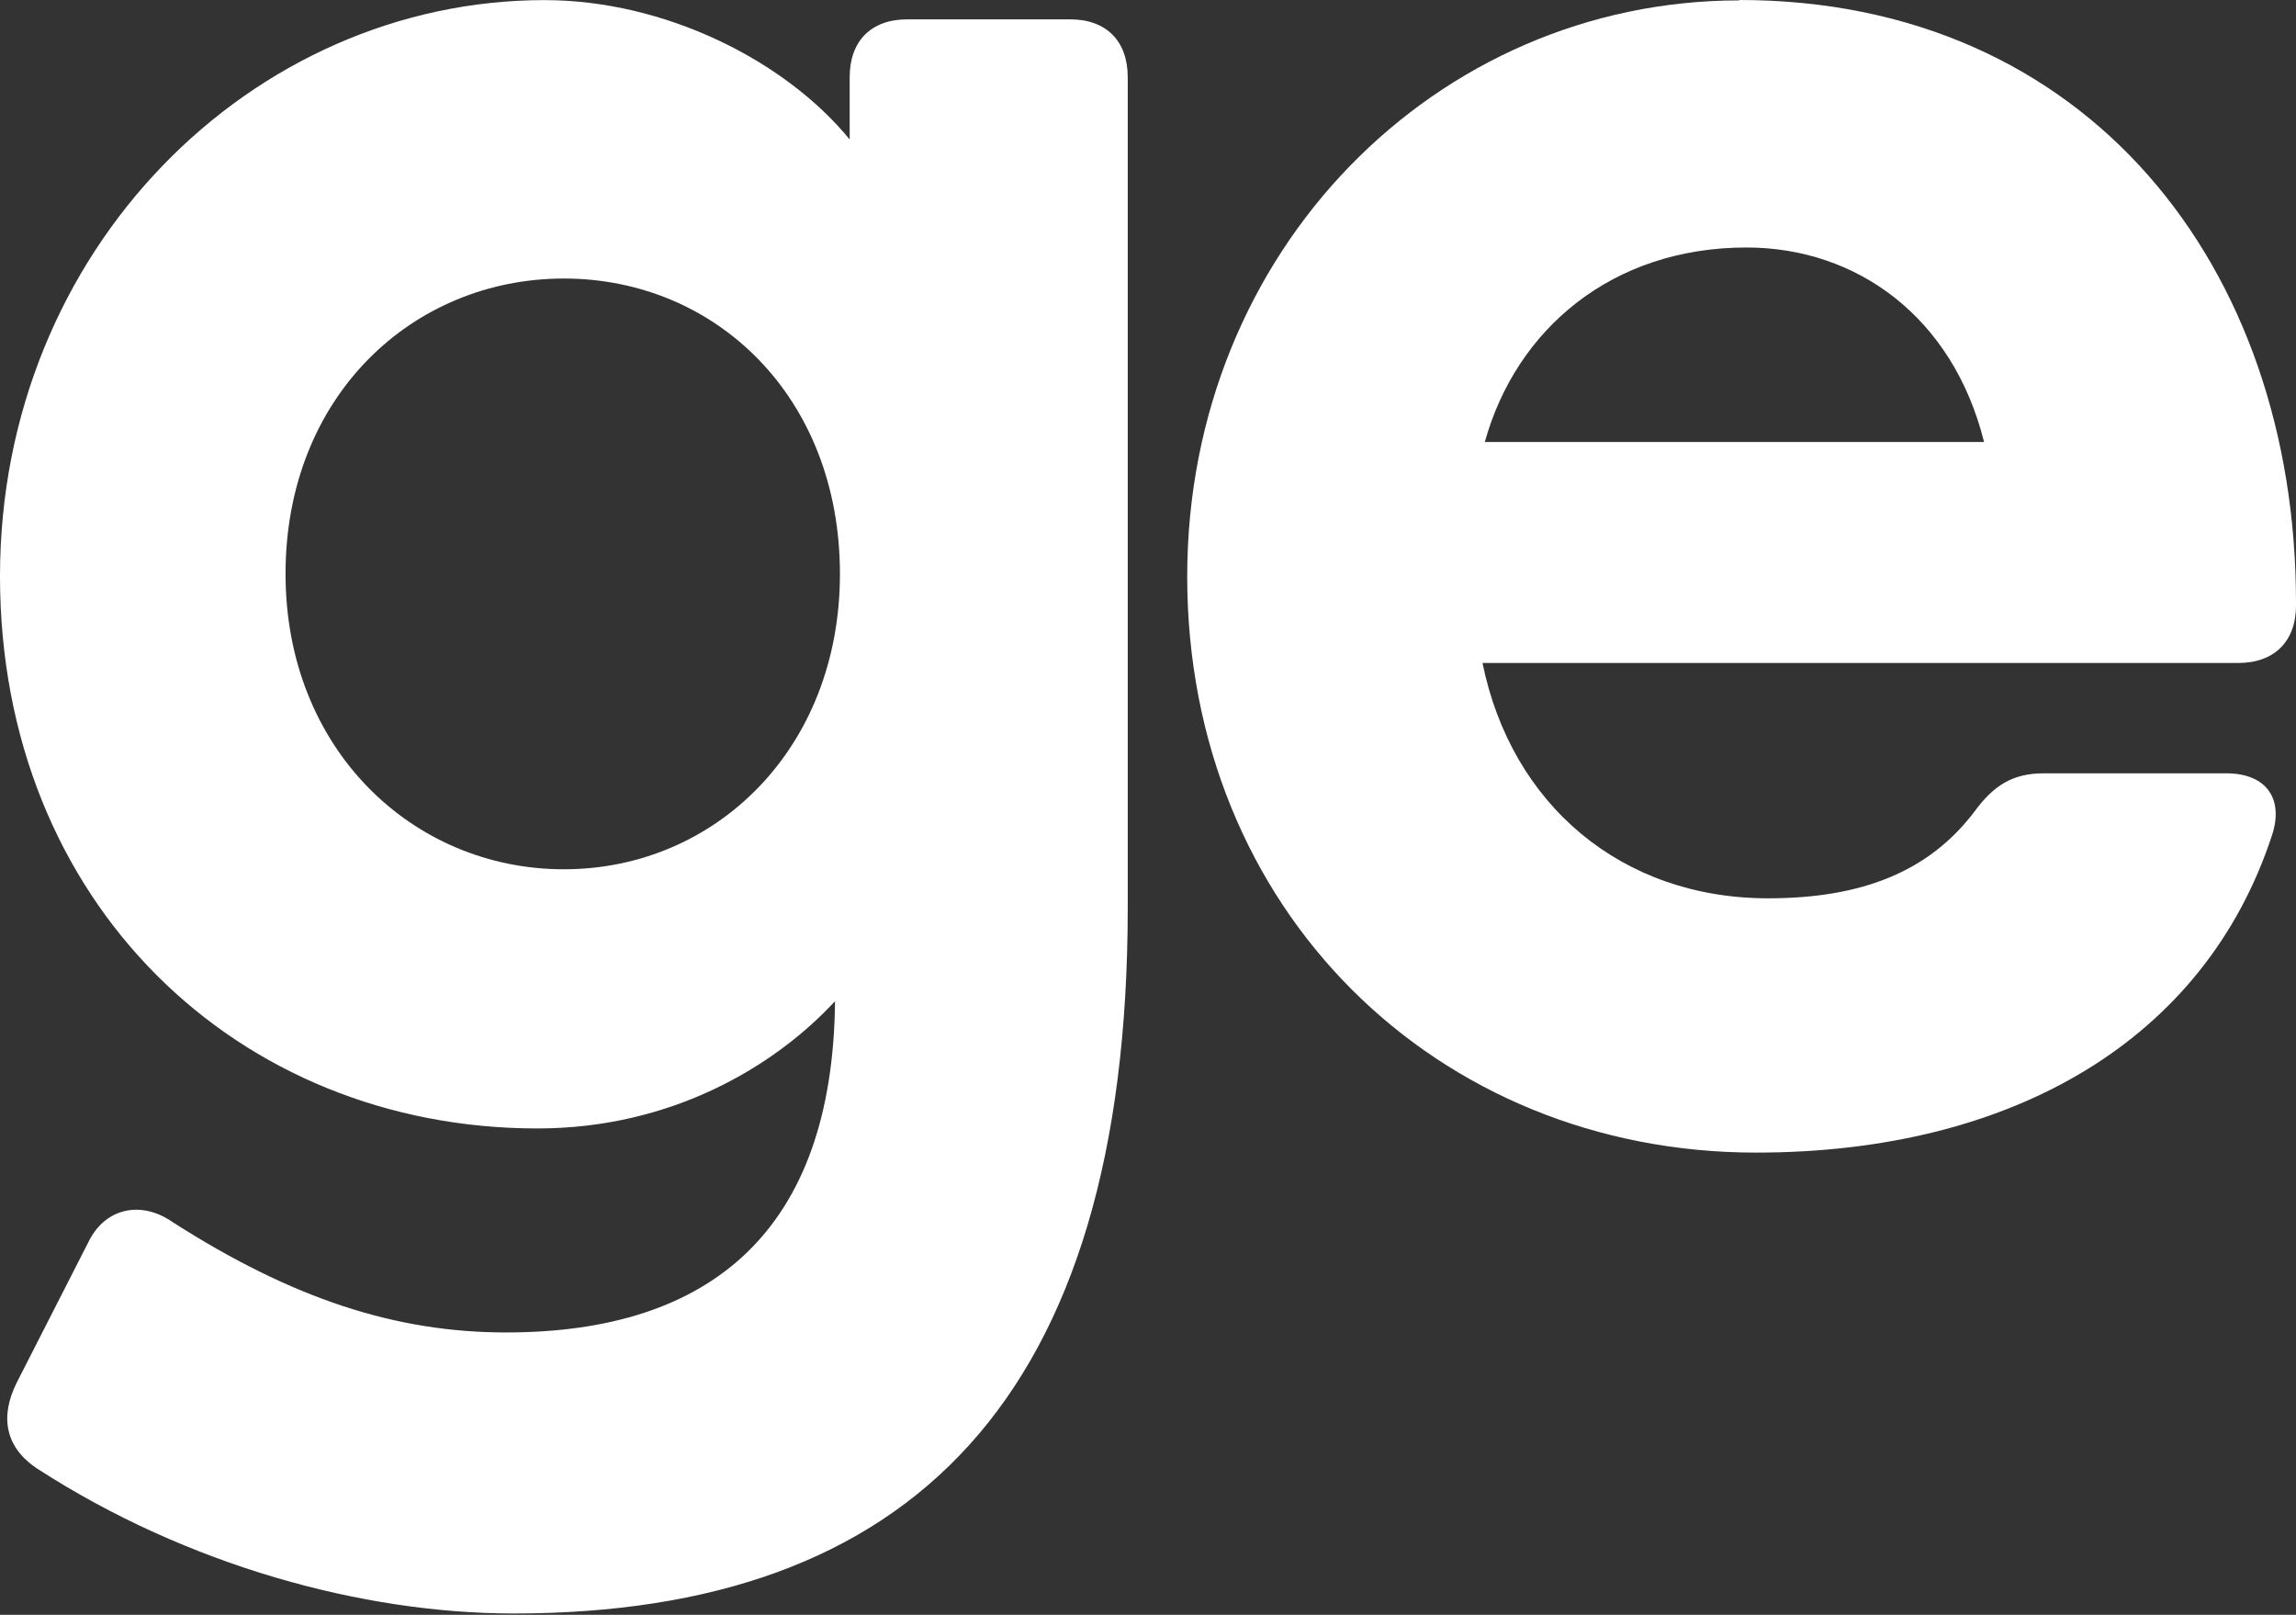 <svg width="512" height="360" viewBox="0 0 512 360" fill="none" xmlns="http://www.w3.org/2000/svg">
<rect x="0" y="0" width="512" height="360" fill="#333333" stroke="none"/>
<g clip-path="url(#clip0_1212_1770)">
<path d="M121.45 0.022C56.185 0.022 0 55.679 0 128.455C0 201.231 52.943 251.57 119.848 251.57C149.825 251.57 172.83 237.658 186.21 223.194C185.711 274.029 158.88 297.05 112.866 297.05C88.269 297.05 65.259 289.573 38.498 272.453C31.544 267.593 23.532 269.229 19.793 276.748L3.715 308.263C-0.031 315.815 1.048 322.724 8.517 327.544C41.708 348.96 80.816 359.7 114.531 359.7C202.853 359.7 251.482 312.02 251.482 202.315V17.192C251.482 9.159 246.705 4.317 238.671 4.317H202.287C194.253 4.317 189.476 9.161 189.476 17.192V31.093C175.044 13.447 148.21 0.026 121.448 0.026L121.45 0.022ZM125.745 62.093C159.46 62.093 187.303 88.325 187.303 127.942C187.303 166.971 159.46 193.792 125.745 193.792C92.029 193.792 63.675 167.003 63.675 127.942C63.675 88.325 92.029 62.093 125.745 62.093Z" fill="white"/>
<path d="M387.859 0.022V0.088C320.429 0.088 264.744 55.745 264.744 128.521C264.744 202.903 320.406 256.952 391.574 256.952C448.838 256.952 491.664 231.788 506.618 186.299C509.31 178.307 505.605 172.398 496.434 172.398H455.758C448.804 172.398 444.551 175.107 440.256 180.982C430.093 194.363 415.122 200.263 394.264 200.263C361.599 200.263 337.021 179.384 330.593 147.801H499.124C507.157 147.801 512 142.991 512 134.99V134.326C512 59.417 465.455 0 387.859 0V0.022ZM389.462 55.175C414.058 55.175 435.515 70.697 442.436 98.541H331.107C338.093 73.385 359.486 55.175 389.462 55.175Z" fill="white"/>
</g>
<defs>
<clipPath id="clip0_1212_1770">
<rect width="512" height="359.7" fill="white"/>
</clipPath>
</defs>
</svg>
